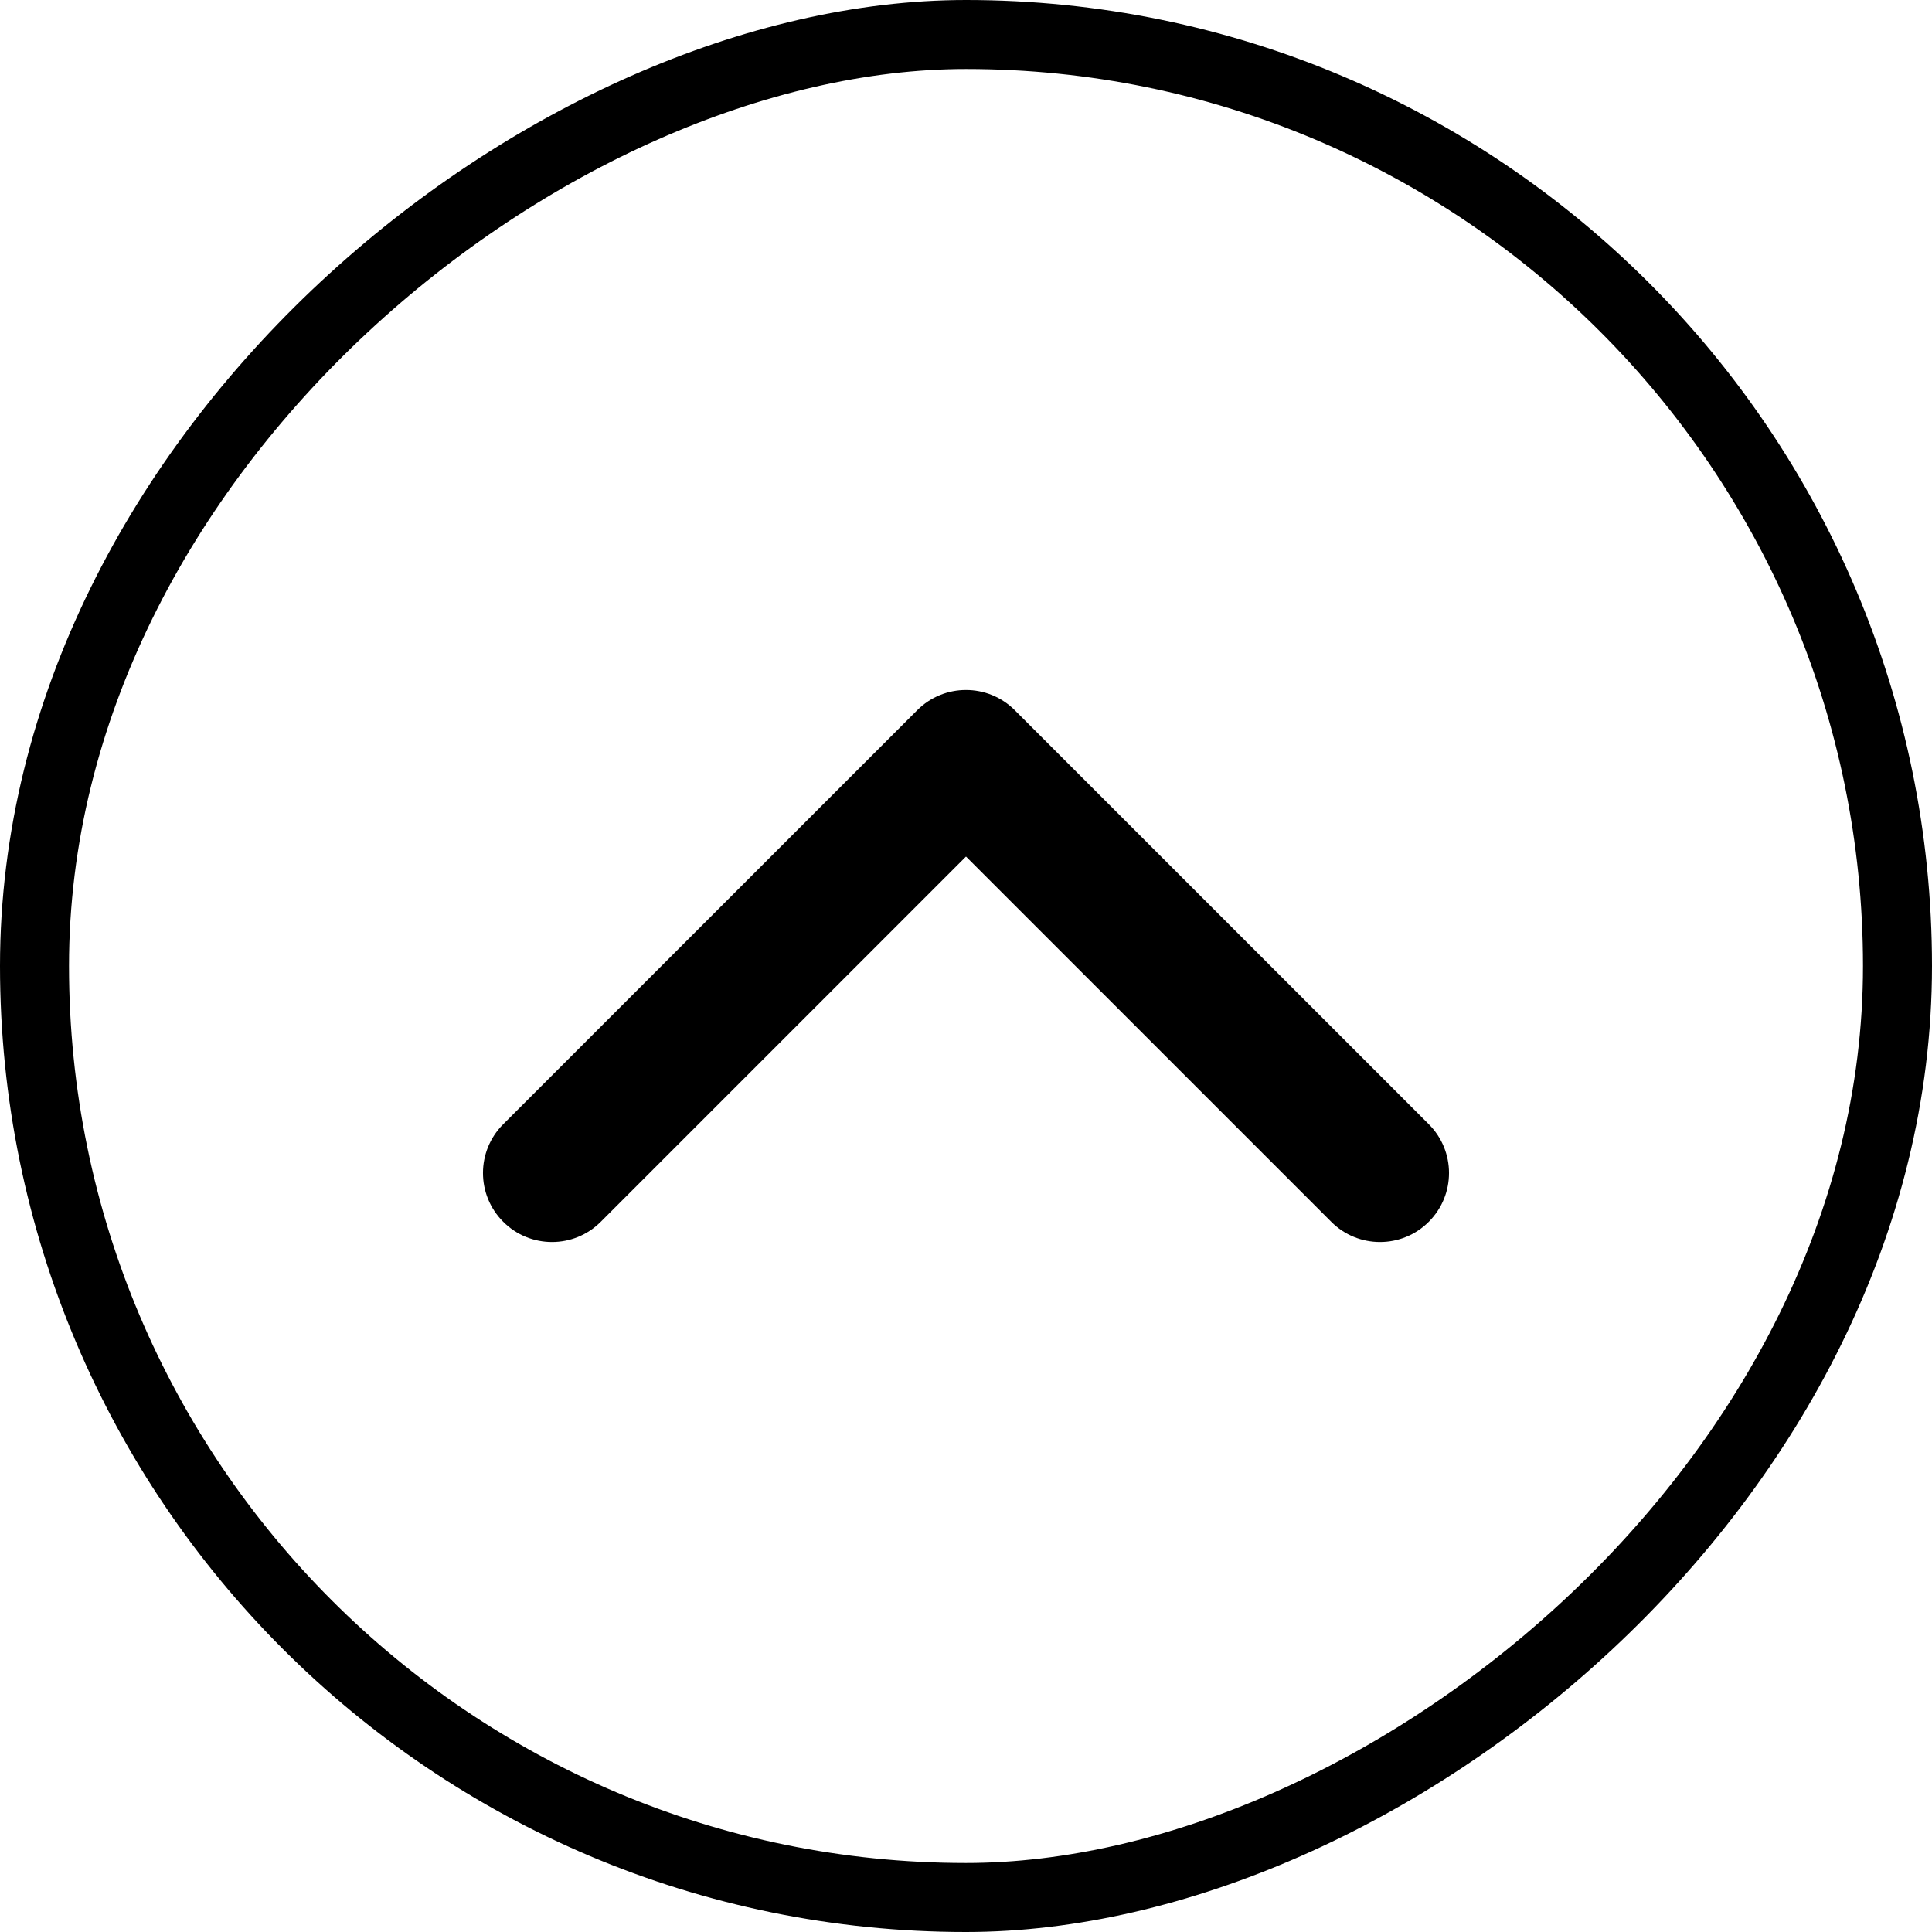 <svg width="28" height="28" viewBox="0 0 28 28" fill="none" xmlns="http://www.w3.org/2000/svg">
<rect x="0.5" y="27.5" width="27" height="27" rx="13.5" transform="rotate(-90 0.5 27.5)" stroke="black"/>
<path fill-rule="evenodd" clip-rule="evenodd" d="M7.293 17.707C6.902 17.317 6.902 16.683 7.293 16.293L13.293 10.293C13.683 9.902 14.317 9.902 14.707 10.293L20.707 16.293C21.098 16.683 21.098 17.317 20.707 17.707C20.317 18.098 19.683 18.098 19.293 17.707L14 12.414L8.707 17.707C8.317 18.098 7.683 18.098 7.293 17.707Z" fill="black"/>
</svg>
